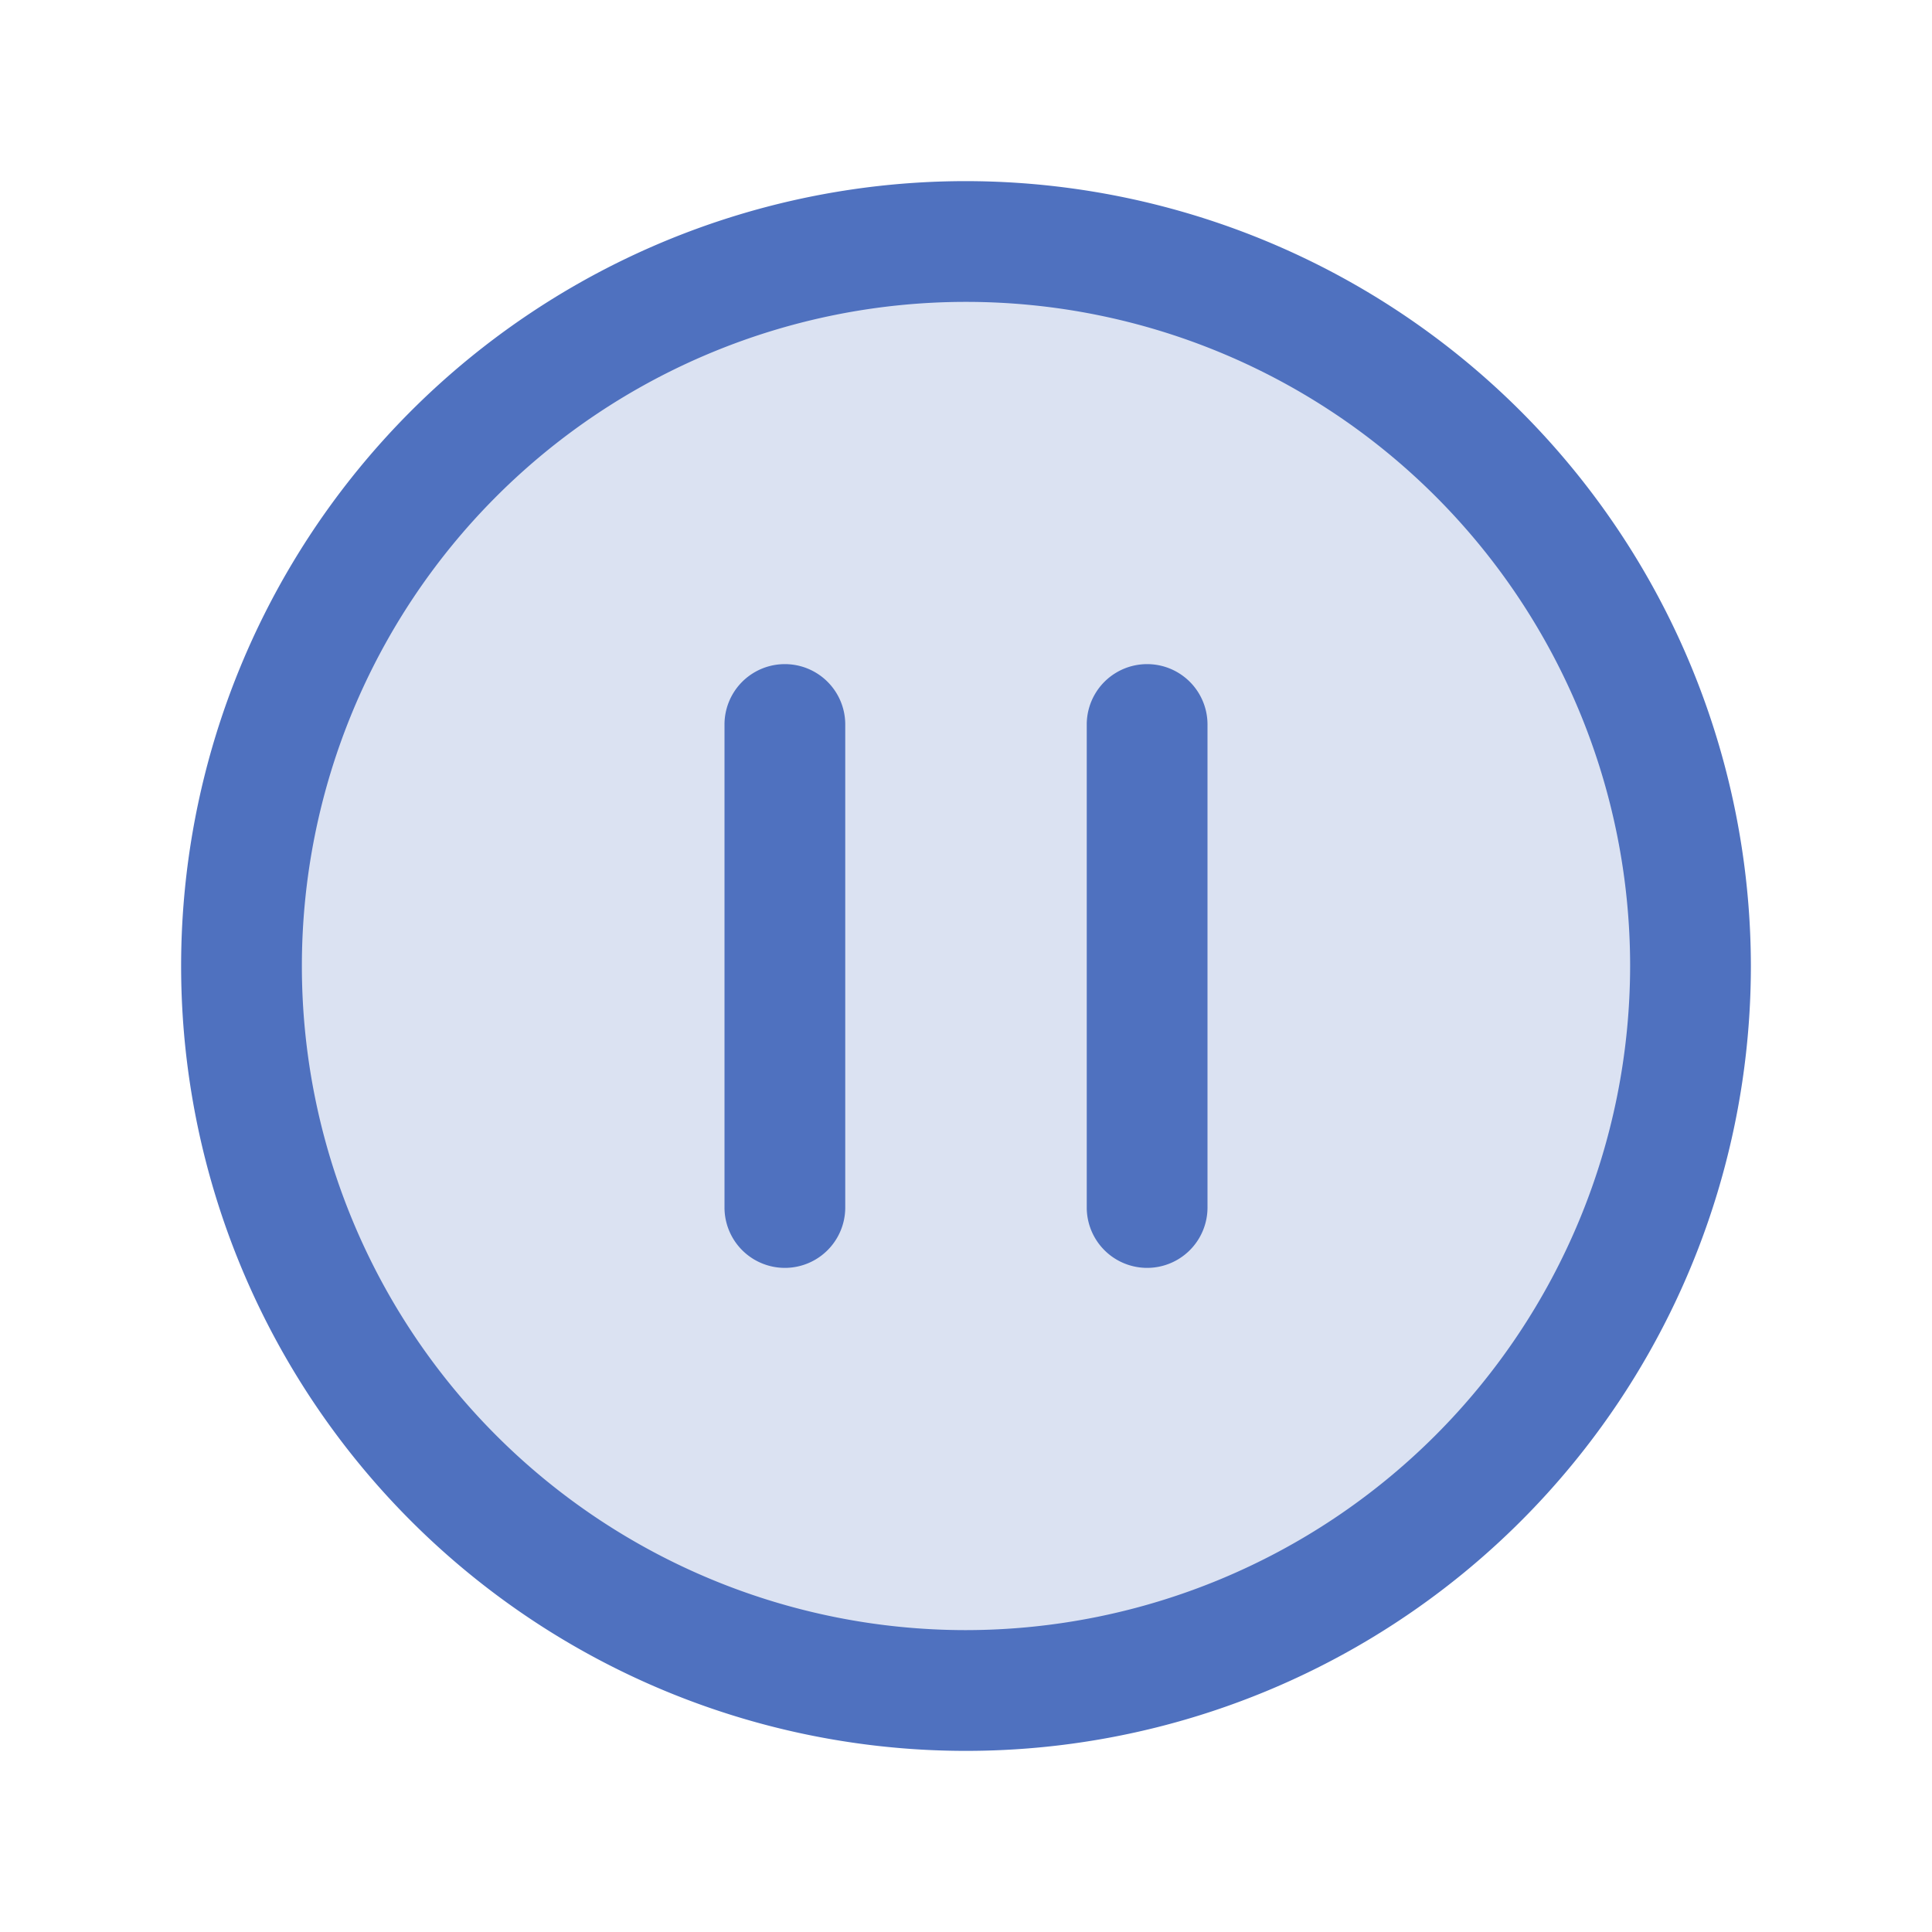 <svg xmlns="http://www.w3.org/2000/svg" viewBox="0 0 256 256" fill="#4F71BF"><path d="M224,128a96,96,0,1,1-96-96A96,96,0,0,1,224,128Z" opacity="0.2"/><path d="M128,24A104,104,0,1,0,232,128,104.11,104.11,0,0,0,128,24Zm0,192a88,88,0,1,1,88-88A88.1,88.1,0,0,1,128,216ZM112,96v64a8,8,0,0,1-16,0V96a8,8,0,0,1,16,0Zm48,0v64a8,8,0,0,1-16,0V96a8,8,0,0,1,16,0Z"/></svg>